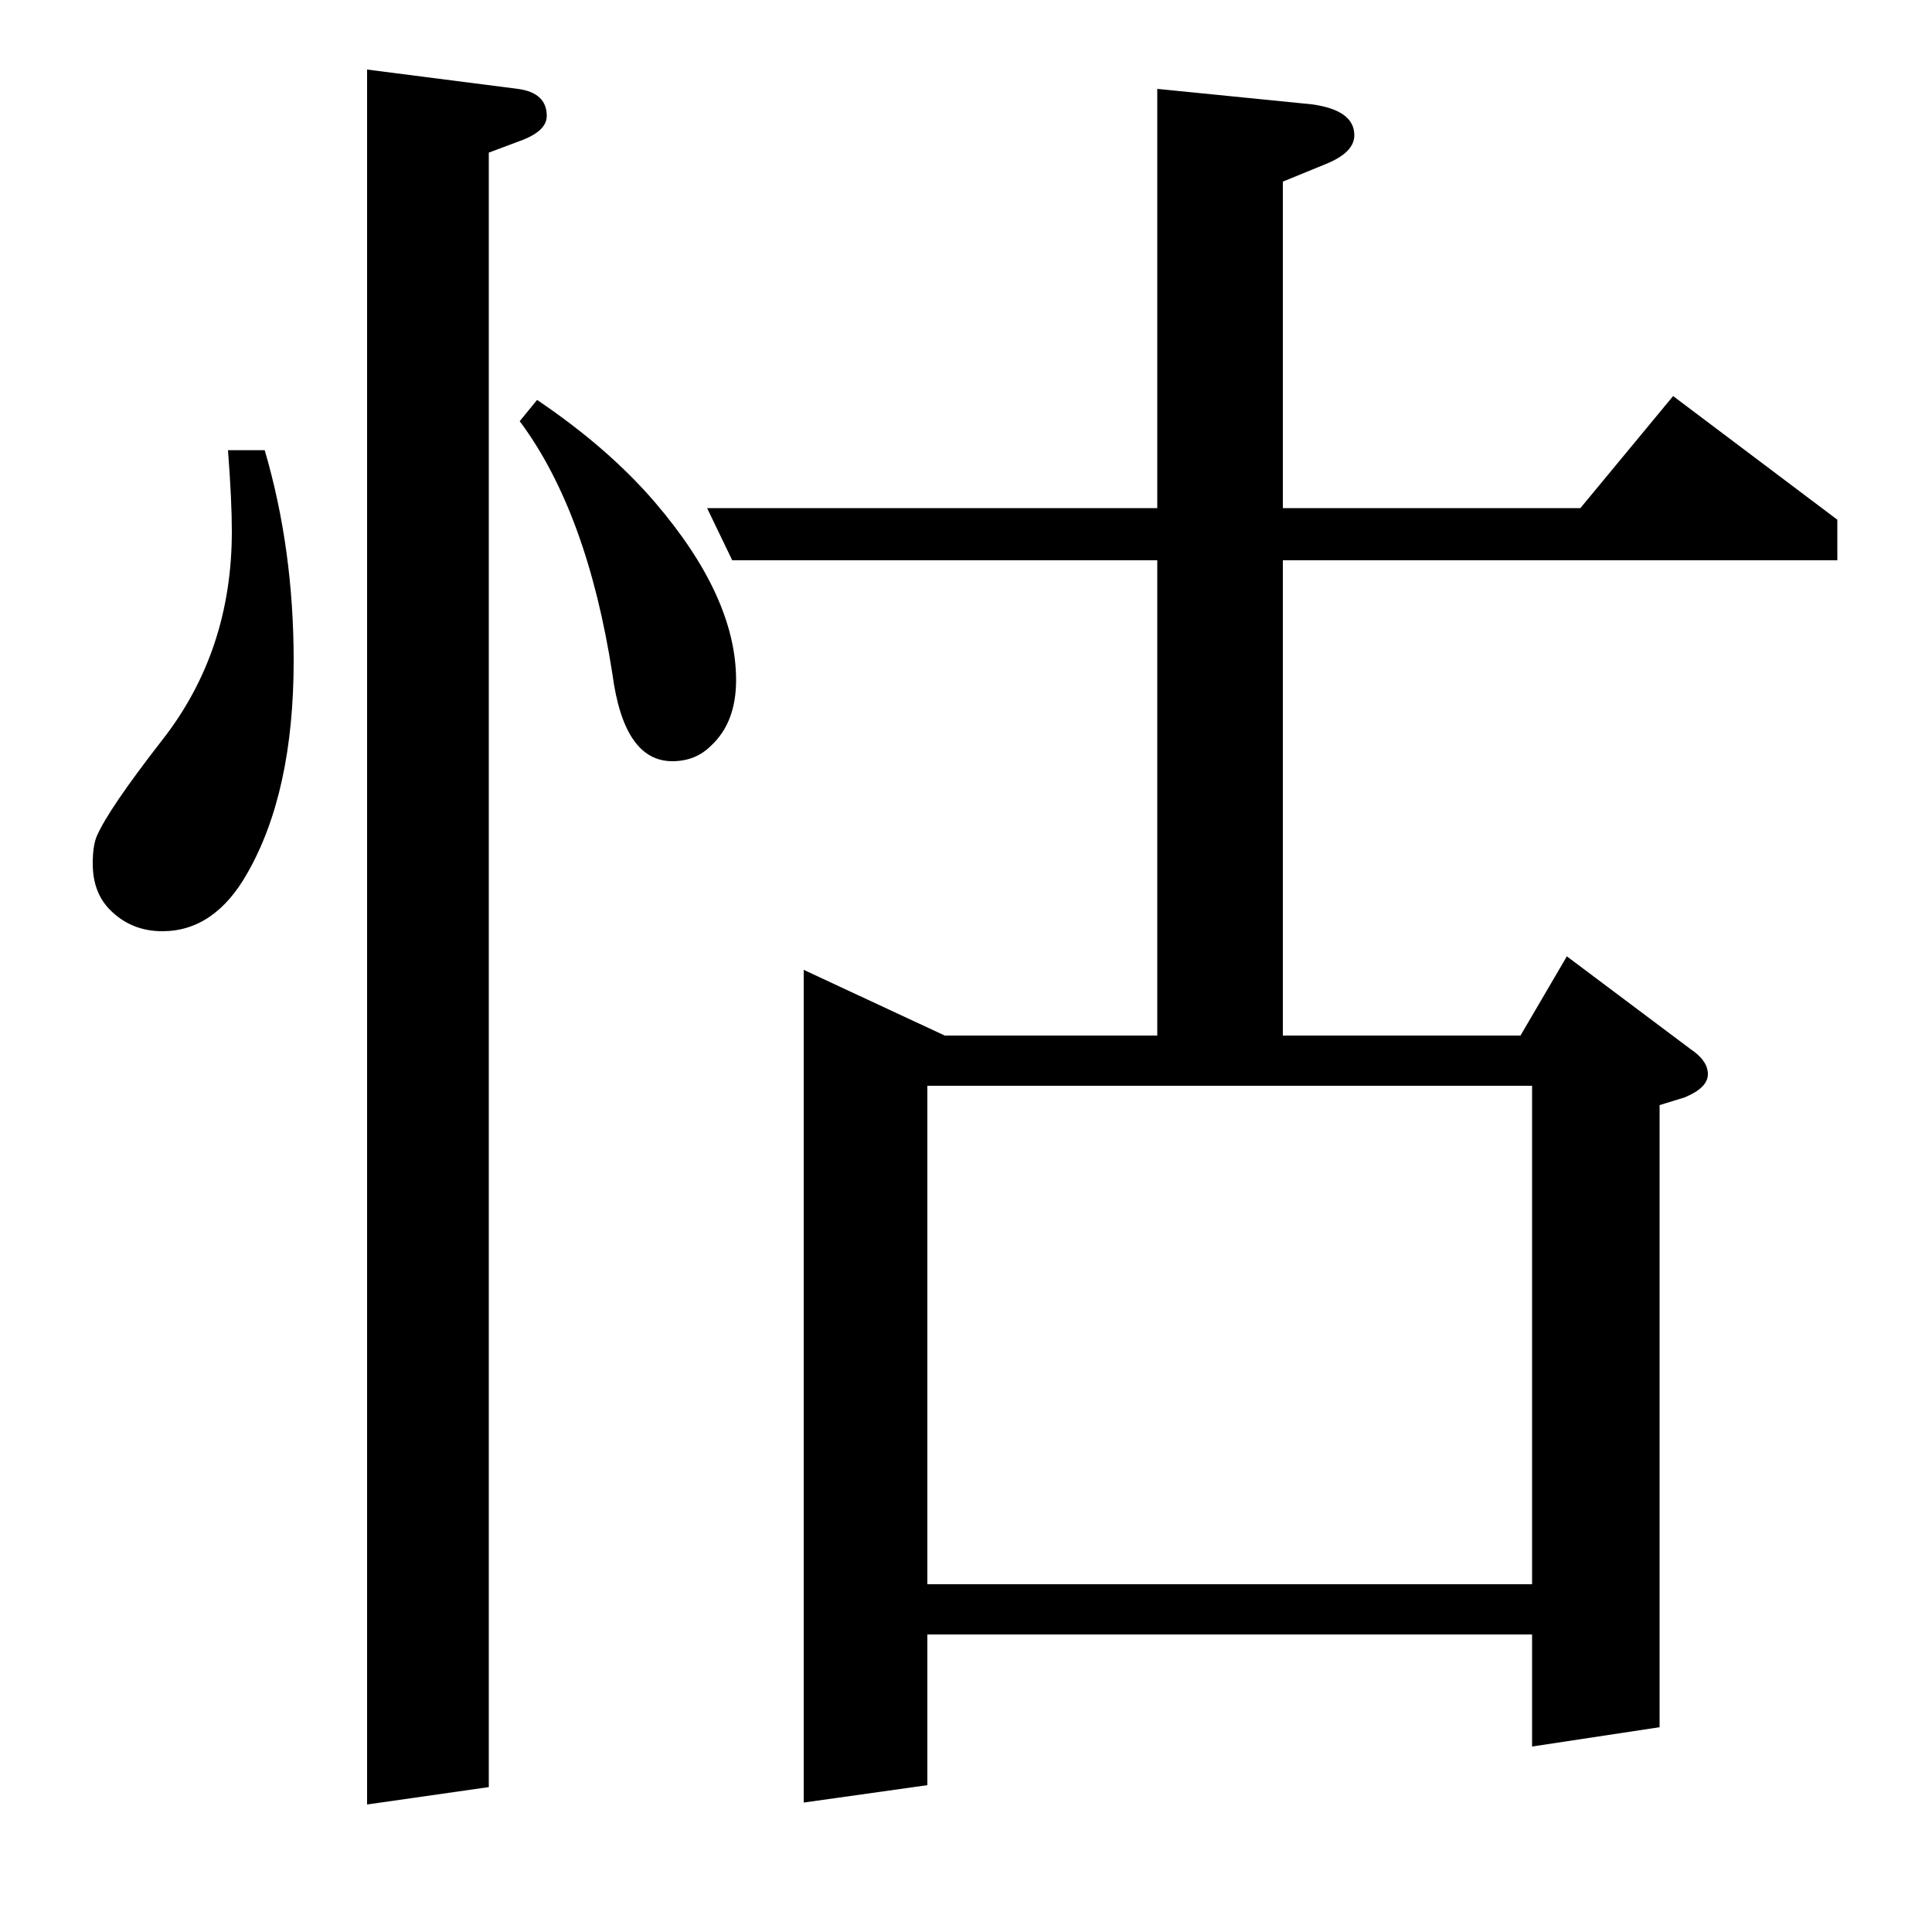 <?xml version="1.0" standalone="no"?>
<!DOCTYPE svg PUBLIC "-//W3C//DTD SVG 1.1//EN" "http://www.w3.org/Graphics/SVG/1.1/DTD/svg11.dtd" >
<svg xmlns="http://www.w3.org/2000/svg" xmlns:xlink="http://www.w3.org/1999/xlink" version="1.1" viewBox="0 -120 1000 1000">
  <g transform="matrix(1 0 0 -1 0 880)">
   <path fill="currentColor"
d="M137 767q15 -51 15 -109q0 -68 -24 -110q-17 -30 -44 -30q-16 0 -27 11q-9 9 -9 24q0 9 2 14q6 14 34 50q36 46 36 108q0 16 -2 42h19zM190 66v898l78 -10q15 -2 15 -14q0 -8 -14 -13l-16 -6v-846zM278 793q37 -25 61 -53q42 -49 42 -92q0 -22 -13 -34q-8 -8 -20 -8
q-25 0 -31 45q-13 84 -48 131zM379 710l-13 27h233v217l80 -8q22 -3 22 -16q0 -9 -15 -15l-22 -9v-169h154l48 58l85 -64v-21h-287v-246h123l24 41l64 -48q9 -6 9 -13t-12 -12l-13 -4v-322l-66 -10v58h-313v-78l-64 -9v431l73 -34h110v246h-220zM480 180h313v258h-313v-258z
" />
  </g>

</svg>
